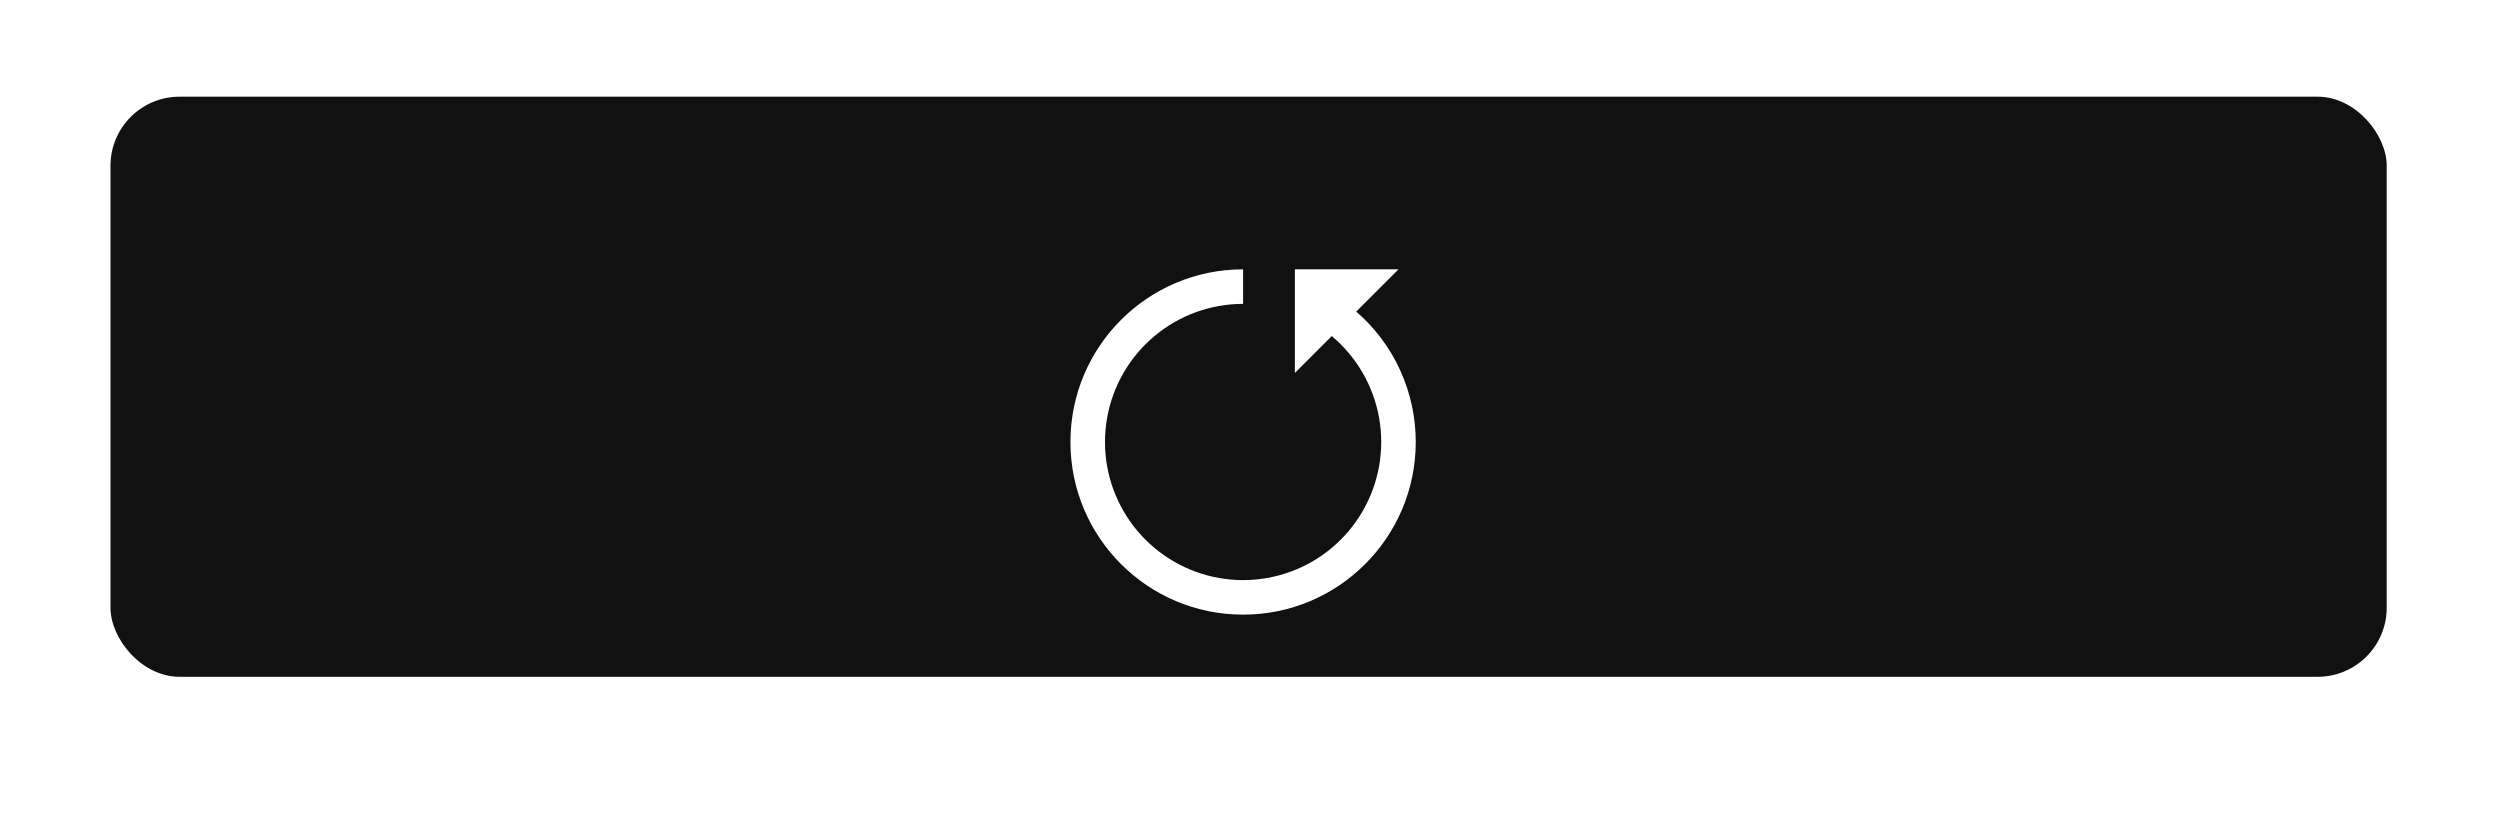 <svg width="181" height="59" viewBox="0 0 181 59" fill="none" xmlns="http://www.w3.org/2000/svg">
<g filter="url(#filter0_ddii_94_43)">
<rect x="8" y="7" width="164.797" height="42" rx="5" fill="#121111"/>
</g>
<g filter="url(#filter1_d_94_43)">
<path d="M102.5 28C102.5 34.904 96.904 40.5 90 40.5C83.096 40.5 77.5 34.904 77.5 28C77.5 21.096 83.096 15.5 90 15.5V18C87.648 18 85.372 18.829 83.571 20.341C81.77 21.853 80.559 23.951 80.152 26.267C79.745 28.583 80.166 30.969 81.343 33.005C82.52 35.041 84.377 36.596 86.587 37.399C88.797 38.202 91.22 38.2 93.429 37.394C95.638 36.588 97.492 35.029 98.666 32.991C99.84 30.954 100.258 28.568 99.847 26.252C99.436 23.937 98.222 21.84 96.419 20.331L93.75 23V15.5H101.25L98.191 18.559C99.545 19.731 100.631 21.181 101.374 22.81C102.117 24.439 102.502 26.209 102.5 28Z" fill="white"/>
</g>
<defs>
<filter id="filter0_ddii_94_43" x="0.5" y="0" width="179.797" height="58.5" filterUnits="userSpaceOnUse" color-interpolation-filters="sRGB">
<feFlood flood-opacity="0" result="BackgroundImageFix"/>
<feColorMatrix in="SourceAlpha" type="matrix" values="0 0 0 0 0 0 0 0 0 0 0 0 0 0 0 0 0 0 127 0" result="hardAlpha"/>
<feMorphology radius="2.5" operator="dilate" in="SourceAlpha" result="effect1_dropShadow_94_43"/>
<feOffset dy="2"/>
<feGaussianBlur stdDeviation="2.5"/>
<feComposite in2="hardAlpha" operator="out"/>
<feColorMatrix type="matrix" values="0 0 0 0 0 0 0 0 0 0 0 0 0 0 0 0 0 0 0.25 0"/>
<feBlend mode="normal" in2="BackgroundImageFix" result="effect1_dropShadow_94_43"/>
<feColorMatrix in="SourceAlpha" type="matrix" values="0 0 0 0 0 0 0 0 0 0 0 0 0 0 0 0 0 0 127 0" result="hardAlpha"/>
<feOffset dy="-2"/>
<feGaussianBlur stdDeviation="2.5"/>
<feComposite in2="hardAlpha" operator="out"/>
<feColorMatrix type="matrix" values="0 0 0 0 1 0 0 0 0 1 0 0 0 0 1 0 0 0 0.25 0"/>
<feBlend mode="normal" in2="effect1_dropShadow_94_43" result="effect2_dropShadow_94_43"/>
<feBlend mode="normal" in="SourceGraphic" in2="effect2_dropShadow_94_43" result="shape"/>
<feColorMatrix in="SourceAlpha" type="matrix" values="0 0 0 0 0 0 0 0 0 0 0 0 0 0 0 0 0 0 127 0" result="hardAlpha"/>
<feMorphology radius="2.5" operator="erode" in="SourceAlpha" result="effect3_innerShadow_94_43"/>
<feOffset dy="2"/>
<feGaussianBlur stdDeviation="2.5"/>
<feComposite in2="hardAlpha" operator="arithmetic" k2="-1" k3="1"/>
<feColorMatrix type="matrix" values="0 0 0 0 0 0 0 0 0 0 0 0 0 0 0 0 0 0 0.25 0"/>
<feBlend mode="normal" in2="shape" result="effect3_innerShadow_94_43"/>
<feColorMatrix in="SourceAlpha" type="matrix" values="0 0 0 0 0 0 0 0 0 0 0 0 0 0 0 0 0 0 127 0" result="hardAlpha"/>
<feOffset dy="-2"/>
<feGaussianBlur stdDeviation="2.5"/>
<feComposite in2="hardAlpha" operator="arithmetic" k2="-1" k3="1"/>
<feColorMatrix type="matrix" values="0 0 0 0 1 0 0 0 0 1 0 0 0 0 1 0 0 0 0.1 0"/>
<feBlend mode="normal" in2="effect3_innerShadow_94_43" result="effect4_innerShadow_94_43"/>
</filter>
<filter id="filter1_d_94_43" x="71" y="13" width="38" height="38" filterUnits="userSpaceOnUse" color-interpolation-filters="sRGB">
<feFlood flood-opacity="0" result="BackgroundImageFix"/>
<feColorMatrix in="SourceAlpha" type="matrix" values="0 0 0 0 0 0 0 0 0 0 0 0 0 0 0 0 0 0 127 0" result="hardAlpha"/>
<feOffset dy="4"/>
<feGaussianBlur stdDeviation="2"/>
<feComposite in2="hardAlpha" operator="out"/>
<feColorMatrix type="matrix" values="0 0 0 0 0 0 0 0 0 0 0 0 0 0 0 0 0 0 0.25 0"/>
<feBlend mode="normal" in2="BackgroundImageFix" result="effect1_dropShadow_94_43"/>
<feBlend mode="normal" in="SourceGraphic" in2="effect1_dropShadow_94_43" result="shape"/>
</filter>
</defs>
</svg>

